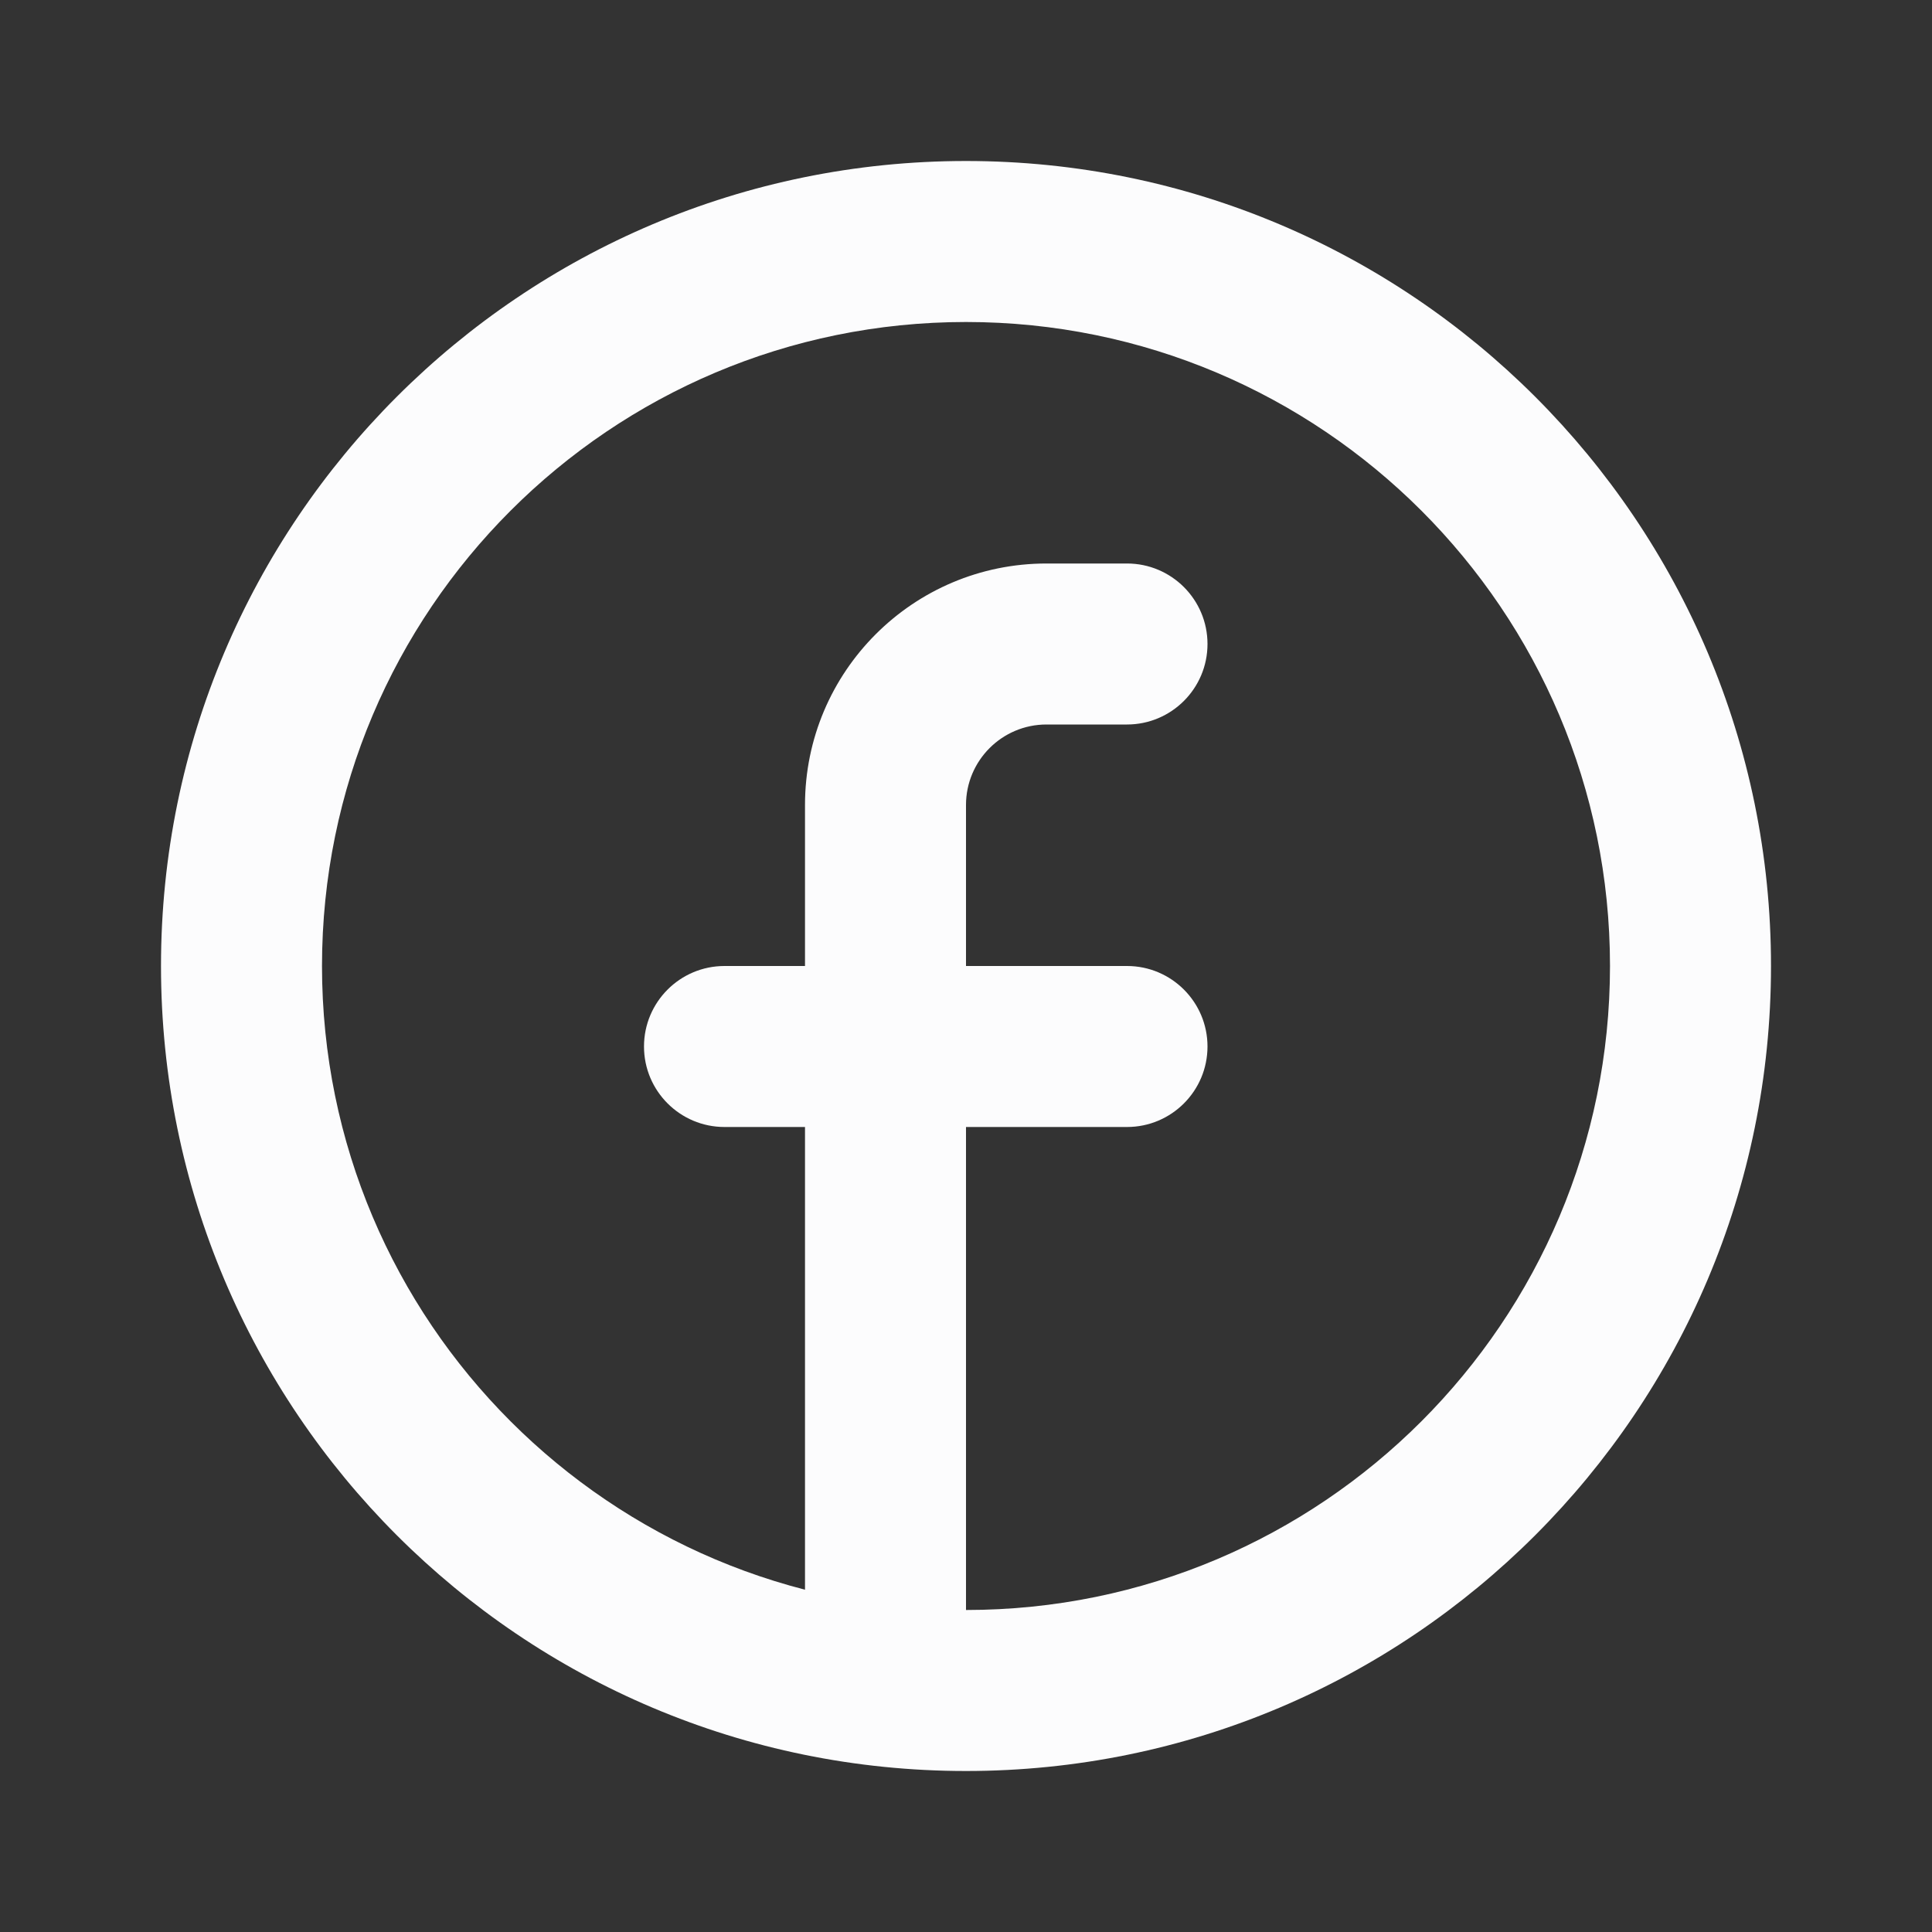 <svg width="24" height="24" viewBox="0 0 24 24" fill="none" xmlns="http://www.w3.org/2000/svg">
<rect x="0" y="0" width="24" height="24" fill="#333333" stroke="none"/>
<path fill-rule="evenodd" clip-rule="evenodd" d="M12 20C16.418 20 20 16.418 20 12C20 7.582 16.418 4 12 4C7.582 4 4 7.582 4 12C4 16.418 7.582 20 12 20ZM12 22C17.523 22 22 17.523 22 12C22 6.477 17.523 2 12 2C6.477 2 2 6.477 2 12C2 17.523 6.477 22 12 22Z" fill="#FCFCFD"/>
<path d="M12 10C12 9.448 12.448 9 13 9H14C14.552 9 15 8.552 15 8C15 7.448 14.552 7 14 7H13C11.343 7 10 8.343 10 10V12H9C8.448 12 8 12.448 8 13C8 13.552 8.448 14 9 14H10V20C10 20.552 10.448 21 11 21C11.552 21 12 20.552 12 20V14H14C14.552 14 15 13.552 15 13C15 12.448 14.552 12 14 12H12V10Z" fill="#FCFCFD"/>
</svg>
